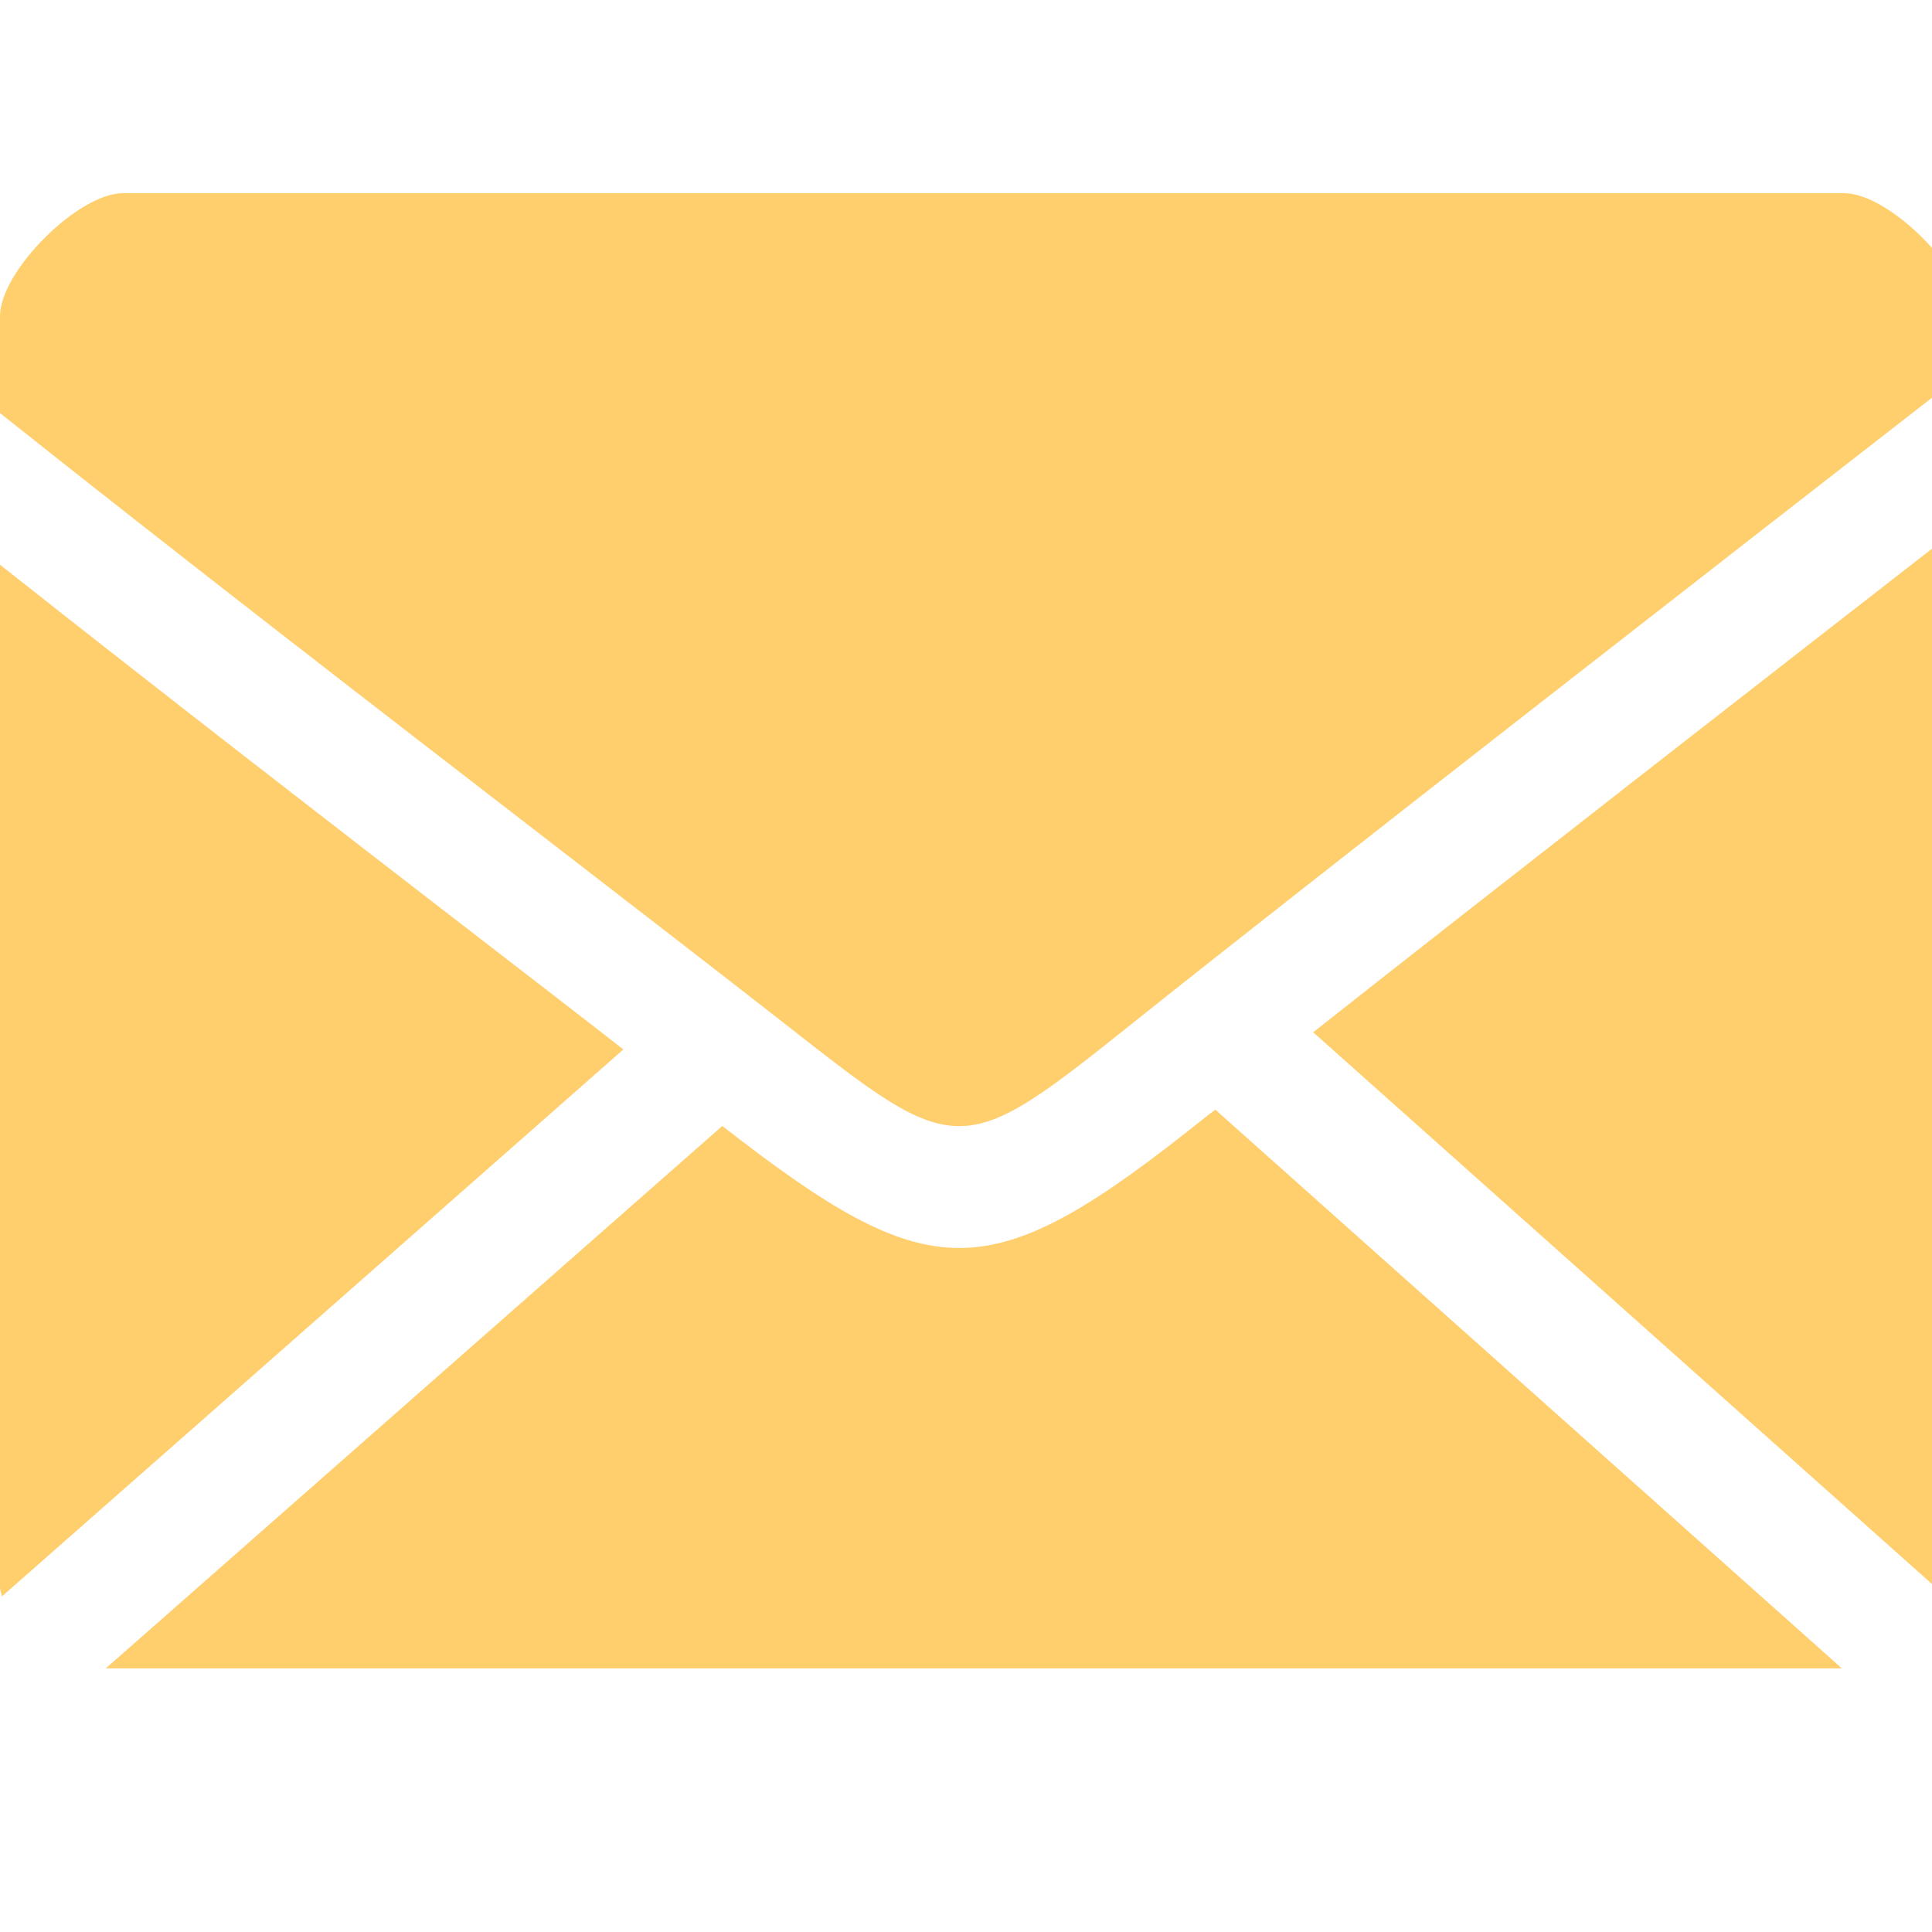 <?xml version="1.0" encoding="UTF-8"?>
<svg width="20px" height="20px" viewBox="0 0 20 20" version="1.1" xmlns="http://www.w3.org/2000/svg" xmlns:xlink="http://www.w3.org/1999/xlink">
    <title>编组备份 15</title>
    <g id="UI" stroke="none" stroke-width="1" fill="none" fill-rule="evenodd">
        <g id="邮件备份-3" transform="translate(0, 2)" fill="#FFCE6D" fill-rule="nonzero">
            <path d="M12.581,9.487 L19.067,15.271 L1.095,15.271 L7.477,9.656 C8.549,10.491 9.242,10.919 9.929,10.919 C10.643,10.919 11.36,10.462 12.508,9.542 C12.531,9.526 12.558,9.505 12.581,9.487 L12.581,9.487 Z M20.364,3.397 L20.364,14.432 C20.364,14.521 20.339,14.602 20.314,14.678 L20.314,14.678 L13.594,8.686 C15.435,7.233 18.35,4.963 20.364,3.397 L20.364,3.397 Z M-8.74855743e-13,3.846 C1.677,5.172 3.425,6.524 4.94,7.693 C5.487,8.115 5.987,8.5 6.453,8.864 L6.453,8.864 L0.02,14.526 C0.016,14.495 -8.74855743e-13,14.466 -8.74855743e-13,14.432 L-8.74855743e-13,14.432 Z M19.091,1.78523862e-13 C19.556,1.78523862e-13 20.364,0.808 20.364,1.274 L20.364,1.274 L20.364,1.834 C17.977,3.69 13.468,7.199 11.791,8.539 C9.938,10.021 9.938,10.021 8.122,8.596 C7.448,8.07 6.595,7.41 5.642,6.675 C3.915,5.342 1.877,3.77 -1.77635684e-15,2.276 L-1.77635684e-15,2.276 L-1.77635684e-15,1.273 C-1.77635684e-15,0.809 0.808,1.78523862e-13 1.273,1.78523862e-13 L1.273,1.78523862e-13 Z" id="形状结合"></path>
        </g>
    </g>
</svg>